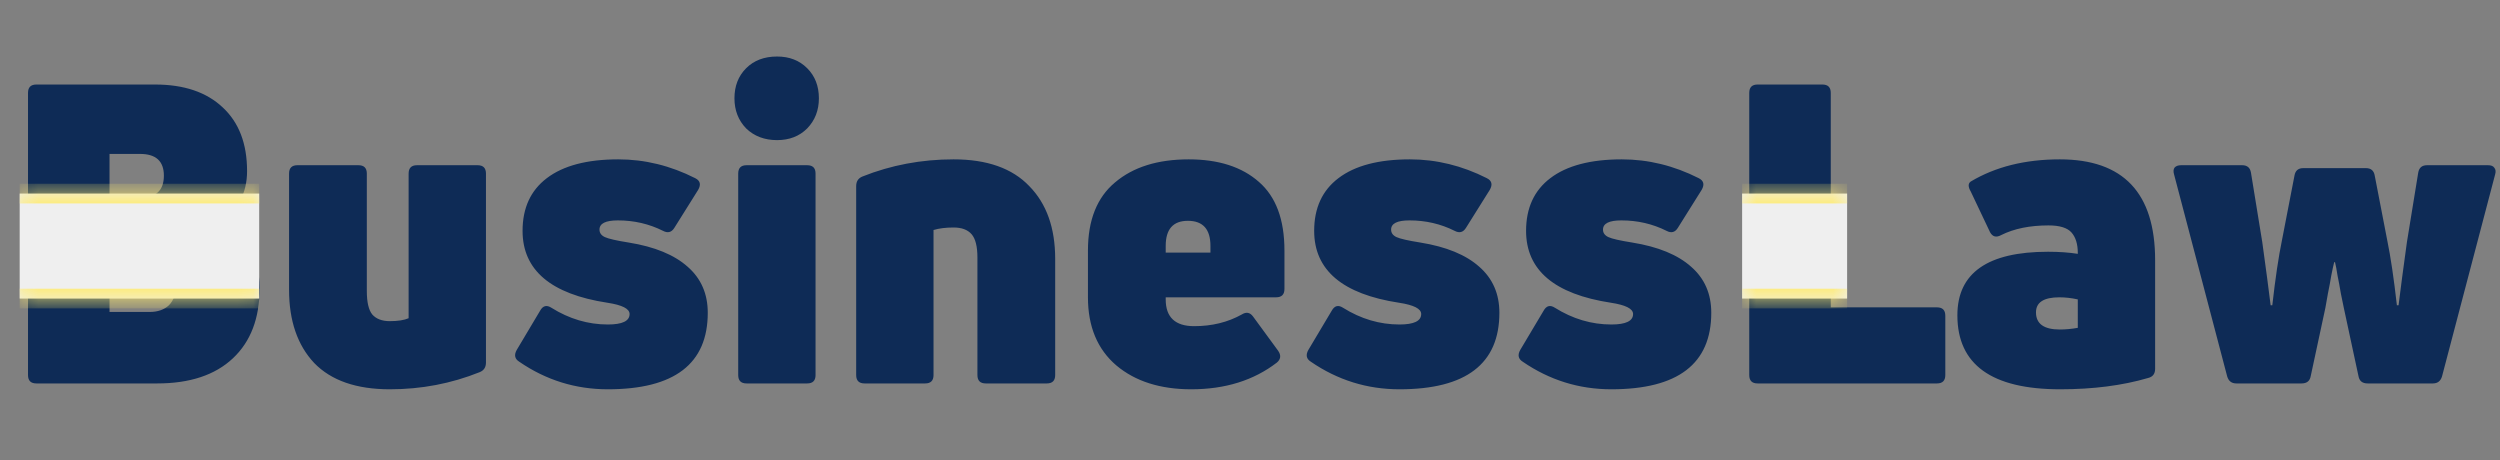 <svg width="163" height="30" viewBox="0 0 163 30" fill="none" xmlns="http://www.w3.org/2000/svg">
<rect x="0" y="0" width="163" height="30" fill="#808080" stroke="none"/>
<path d="M16.109 11.153C16.109 12.643 15.473 13.779 14.201 14.56C16.018 15.269 16.927 16.677 16.927 18.785C16.927 20.748 16.345 22.274 15.182 23.364C14.02 24.455 12.375 25 10.249 25H2.371C2.008 25 1.826 24.818 1.826 24.455V6.056C1.826 5.693 2.008 5.511 2.371 5.511H10.113C12.002 5.511 13.474 6.011 14.528 7.01C15.582 7.991 16.109 9.372 16.109 11.153ZM7.141 20.339H9.758C10.285 20.339 10.703 20.194 11.012 19.903C11.321 19.594 11.475 19.158 11.475 18.595C11.475 17.504 10.839 16.959 9.567 16.959H7.141V20.339ZM10.685 11.453C10.685 10.508 10.167 10.036 9.131 10.036H7.141V12.898H9.131C10.167 12.898 10.685 12.416 10.685 11.453ZM27.188 10.772H31.14C31.503 10.772 31.685 10.953 31.685 11.317V23.637C31.685 23.946 31.549 24.155 31.276 24.264C29.423 25.009 27.469 25.382 25.416 25.382C23.235 25.382 21.591 24.809 20.482 23.664C19.392 22.501 18.847 20.911 18.847 18.894V11.317C18.847 10.953 19.029 10.772 19.392 10.772H23.372C23.735 10.772 23.917 10.953 23.917 11.317V18.976C23.917 19.703 24.035 20.212 24.271 20.503C24.526 20.793 24.907 20.939 25.416 20.939C25.943 20.939 26.352 20.875 26.642 20.748V11.317C26.642 10.953 26.824 10.772 27.188 10.772ZM46.146 20.393C46.146 23.719 43.974 25.382 39.631 25.382C37.523 25.382 35.597 24.782 33.853 23.583C33.562 23.401 33.508 23.146 33.689 22.819L35.216 20.257C35.397 19.93 35.643 19.866 35.952 20.066C37.115 20.793 38.341 21.157 39.631 21.157C40.576 21.157 41.049 20.93 41.049 20.475C41.049 20.13 40.567 19.885 39.604 19.739C35.915 19.176 34.071 17.613 34.071 15.051C34.071 13.561 34.598 12.416 35.652 11.617C36.724 10.799 38.278 10.39 40.313 10.39C42.039 10.39 43.711 10.799 45.328 11.617C45.655 11.78 45.719 12.034 45.519 12.38L43.965 14.86C43.784 15.151 43.538 15.214 43.229 15.051C42.321 14.597 41.34 14.37 40.286 14.37C39.486 14.37 39.086 14.569 39.086 14.969C39.086 15.187 39.204 15.351 39.441 15.46C39.677 15.569 40.195 15.687 40.994 15.814C42.684 16.087 43.965 16.614 44.838 17.395C45.71 18.158 46.146 19.158 46.146 20.393ZM52.629 25H48.676C48.313 25 48.131 24.818 48.131 24.455V11.317C48.131 10.953 48.313 10.772 48.676 10.772H52.629C52.992 10.772 53.174 10.953 53.174 11.317V24.455C53.174 24.818 52.992 25 52.629 25ZM53.392 6.41C53.392 7.192 53.138 7.846 52.629 8.373C52.12 8.882 51.466 9.136 50.666 9.136C49.849 9.136 49.176 8.882 48.649 8.373C48.14 7.846 47.886 7.192 47.886 6.41C47.886 5.611 48.14 4.957 48.649 4.448C49.158 3.939 49.83 3.685 50.666 3.685C51.466 3.685 52.12 3.939 52.629 4.448C53.138 4.957 53.392 5.611 53.392 6.41ZM60.321 25H56.369C56.005 25 55.823 24.818 55.823 24.455V12.134C55.823 11.825 55.96 11.617 56.232 11.508C58.104 10.762 60.085 10.39 62.174 10.39C64.355 10.39 66 10.972 67.108 12.134C68.235 13.279 68.798 14.86 68.798 16.877V24.455C68.798 24.818 68.616 25 68.253 25H64.273C63.91 25 63.728 24.818 63.728 24.455V16.796C63.728 16.069 63.601 15.56 63.346 15.269C63.092 14.978 62.701 14.833 62.174 14.833C61.666 14.833 61.23 14.887 60.866 14.996V24.455C60.866 24.818 60.684 25 60.321 25ZM83.746 16.332V18.84C83.746 19.203 83.564 19.385 83.2 19.385H76.004V19.521C76.004 20.684 76.622 21.266 77.858 21.266C79.021 21.266 80.057 21.011 80.965 20.503C81.256 20.321 81.501 20.366 81.701 20.639L83.337 22.874C83.537 23.165 83.509 23.419 83.255 23.637C81.747 24.8 79.884 25.382 77.667 25.382C75.65 25.382 74.024 24.864 72.788 23.828C71.552 22.774 70.934 21.293 70.934 19.385V16.332C70.934 14.351 71.525 12.87 72.706 11.889C73.887 10.89 75.487 10.39 77.504 10.39C79.448 10.39 80.974 10.881 82.083 11.862C83.191 12.825 83.746 14.315 83.746 16.332ZM78.921 16.032C78.921 14.942 78.43 14.397 77.449 14.397C76.486 14.397 76.004 14.942 76.004 16.032V16.468H78.921V16.032ZM97.76 20.393C97.76 23.719 95.588 25.382 91.245 25.382C89.137 25.382 87.211 24.782 85.466 23.583C85.176 23.401 85.121 23.146 85.303 22.819L86.829 20.257C87.011 19.93 87.256 19.866 87.565 20.066C88.728 20.793 89.955 21.157 91.245 21.157C92.19 21.157 92.662 20.93 92.662 20.475C92.662 20.13 92.181 19.885 91.218 19.739C87.529 19.176 85.684 17.613 85.684 15.051C85.684 13.561 86.211 12.416 87.265 11.617C88.338 10.799 89.891 10.39 91.926 10.39C93.653 10.39 95.325 10.799 96.942 11.617C97.269 11.78 97.332 12.034 97.133 12.38L95.579 14.86C95.397 15.151 95.152 15.214 94.843 15.051C93.934 14.597 92.953 14.37 91.899 14.37C91.1 14.37 90.7 14.569 90.7 14.969C90.7 15.187 90.818 15.351 91.054 15.46C91.29 15.569 91.808 15.687 92.608 15.814C94.298 16.087 95.579 16.614 96.451 17.395C97.323 18.158 97.76 19.158 97.76 20.393ZM111.575 20.393C111.575 23.719 109.403 25.382 105.06 25.382C102.952 25.382 101.026 24.782 99.281 23.583C98.991 23.401 98.936 23.146 99.118 22.819L100.644 20.257C100.826 19.93 101.071 19.866 101.38 20.066C102.543 20.793 103.77 21.157 105.06 21.157C106.005 21.157 106.477 20.93 106.477 20.475C106.477 20.13 105.996 19.885 105.033 19.739C101.344 19.176 99.5 17.613 99.5 15.051C99.5 13.561 100.027 12.416 101.08 11.617C102.153 10.799 103.706 10.39 105.742 10.39C107.468 10.39 109.14 10.799 110.757 11.617C111.084 11.78 111.148 12.034 110.948 12.38L109.394 14.86C109.212 15.151 108.967 15.214 108.658 15.051C107.75 14.597 106.768 14.37 105.714 14.37C104.915 14.37 104.515 14.569 104.515 14.969C104.515 15.187 104.633 15.351 104.869 15.46C105.106 15.569 105.623 15.687 106.423 15.814C108.113 16.087 109.394 16.614 110.266 17.395C111.139 18.158 111.575 19.158 111.575 20.393ZM126.289 25H114.596C114.232 25 114.051 24.818 114.051 24.455V6.056C114.051 5.693 114.232 5.511 114.596 5.511H118.821C119.184 5.511 119.366 5.693 119.366 6.056V20.039H126.289C126.653 20.039 126.834 20.221 126.834 20.584V24.455C126.834 24.818 126.653 25 126.289 25ZM128.494 11.835C130.111 10.871 132.046 10.39 134.3 10.39C138.443 10.39 140.514 12.58 140.514 16.959V24.046C140.514 24.373 140.36 24.573 140.051 24.646C138.379 25.136 136.471 25.382 134.327 25.382C129.857 25.382 127.621 23.773 127.621 20.557C127.621 17.795 129.593 16.414 133.536 16.414C134.245 16.414 134.89 16.459 135.472 16.55V16.496C135.472 15.914 135.335 15.469 135.063 15.16C134.79 14.851 134.29 14.697 133.564 14.697C132.346 14.697 131.319 14.906 130.483 15.324C130.156 15.505 129.911 15.442 129.748 15.133L128.494 12.489C128.312 12.18 128.312 11.962 128.494 11.835ZM132.746 20.366C132.746 21.111 133.264 21.484 134.3 21.484C134.681 21.484 135.072 21.447 135.472 21.375V19.521C135.054 19.43 134.654 19.385 134.272 19.385C133.255 19.385 132.746 19.712 132.746 20.366ZM150.062 25H145.81C145.501 25 145.302 24.846 145.211 24.537L141.749 11.371C141.694 11.19 141.704 11.044 141.776 10.935C141.867 10.826 142.012 10.772 142.212 10.772H146.192C146.519 10.772 146.71 10.935 146.764 11.262L147.5 15.787C147.737 17.495 147.918 18.867 148.045 19.903H148.154C148.354 18.14 148.563 16.732 148.781 15.678L149.599 11.453C149.654 11.126 149.844 10.962 150.172 10.962H154.26C154.587 10.962 154.778 11.126 154.833 11.453L155.65 15.678C155.868 16.732 156.077 18.14 156.277 19.903H156.386C156.513 18.867 156.695 17.495 156.931 15.787L157.667 11.262C157.722 10.935 157.913 10.772 158.24 10.772H162.219C162.419 10.772 162.556 10.826 162.628 10.935C162.719 11.044 162.737 11.19 162.683 11.371L159.221 24.537C159.13 24.846 158.93 25 158.621 25H154.369C154.024 25 153.824 24.837 153.77 24.509L152.815 20.066C152.779 19.885 152.716 19.576 152.625 19.14C152.552 18.703 152.479 18.313 152.407 17.968C152.352 17.604 152.298 17.313 152.243 17.095H152.189C152.134 17.313 152.07 17.604 151.998 17.968C151.943 18.313 151.871 18.703 151.78 19.14C151.707 19.576 151.653 19.885 151.616 20.066L150.662 24.509C150.608 24.837 150.408 25 150.062 25Z" fill="#0E2B56"/>
<mask id="path-2-inside-1_93_1519" fill="white">
<path d="M1.283 12.621H16.899V19.466H1.283V12.621Z"/>
</mask>
<path d="M1.283 12.621H16.899V19.466H1.283V12.621Z" fill="#EFEFEF"/>
<path d="M1.283 13.263H16.899V11.979H1.283V13.263ZM16.899 18.824H1.283V20.108H16.899V18.824Z" fill="#FFEB6C" mask="url(#path-2-inside-1_93_1519)"/>
<mask id="path-4-inside-2_93_1519" fill="white">
<path d="M113.587 12.621H120.432V19.466H113.587V12.621Z"/>
</mask>
<path d="M113.587 12.621H120.432V19.466H113.587V12.621Z" fill="#EFEFEF"/>
<path d="M113.587 13.263H120.432V11.979H113.587V13.263ZM120.432 18.824H113.587V20.108H120.432V18.824Z" fill="#FFEB6C" mask="url(#path-4-inside-2_93_1519)"/>
</svg>
